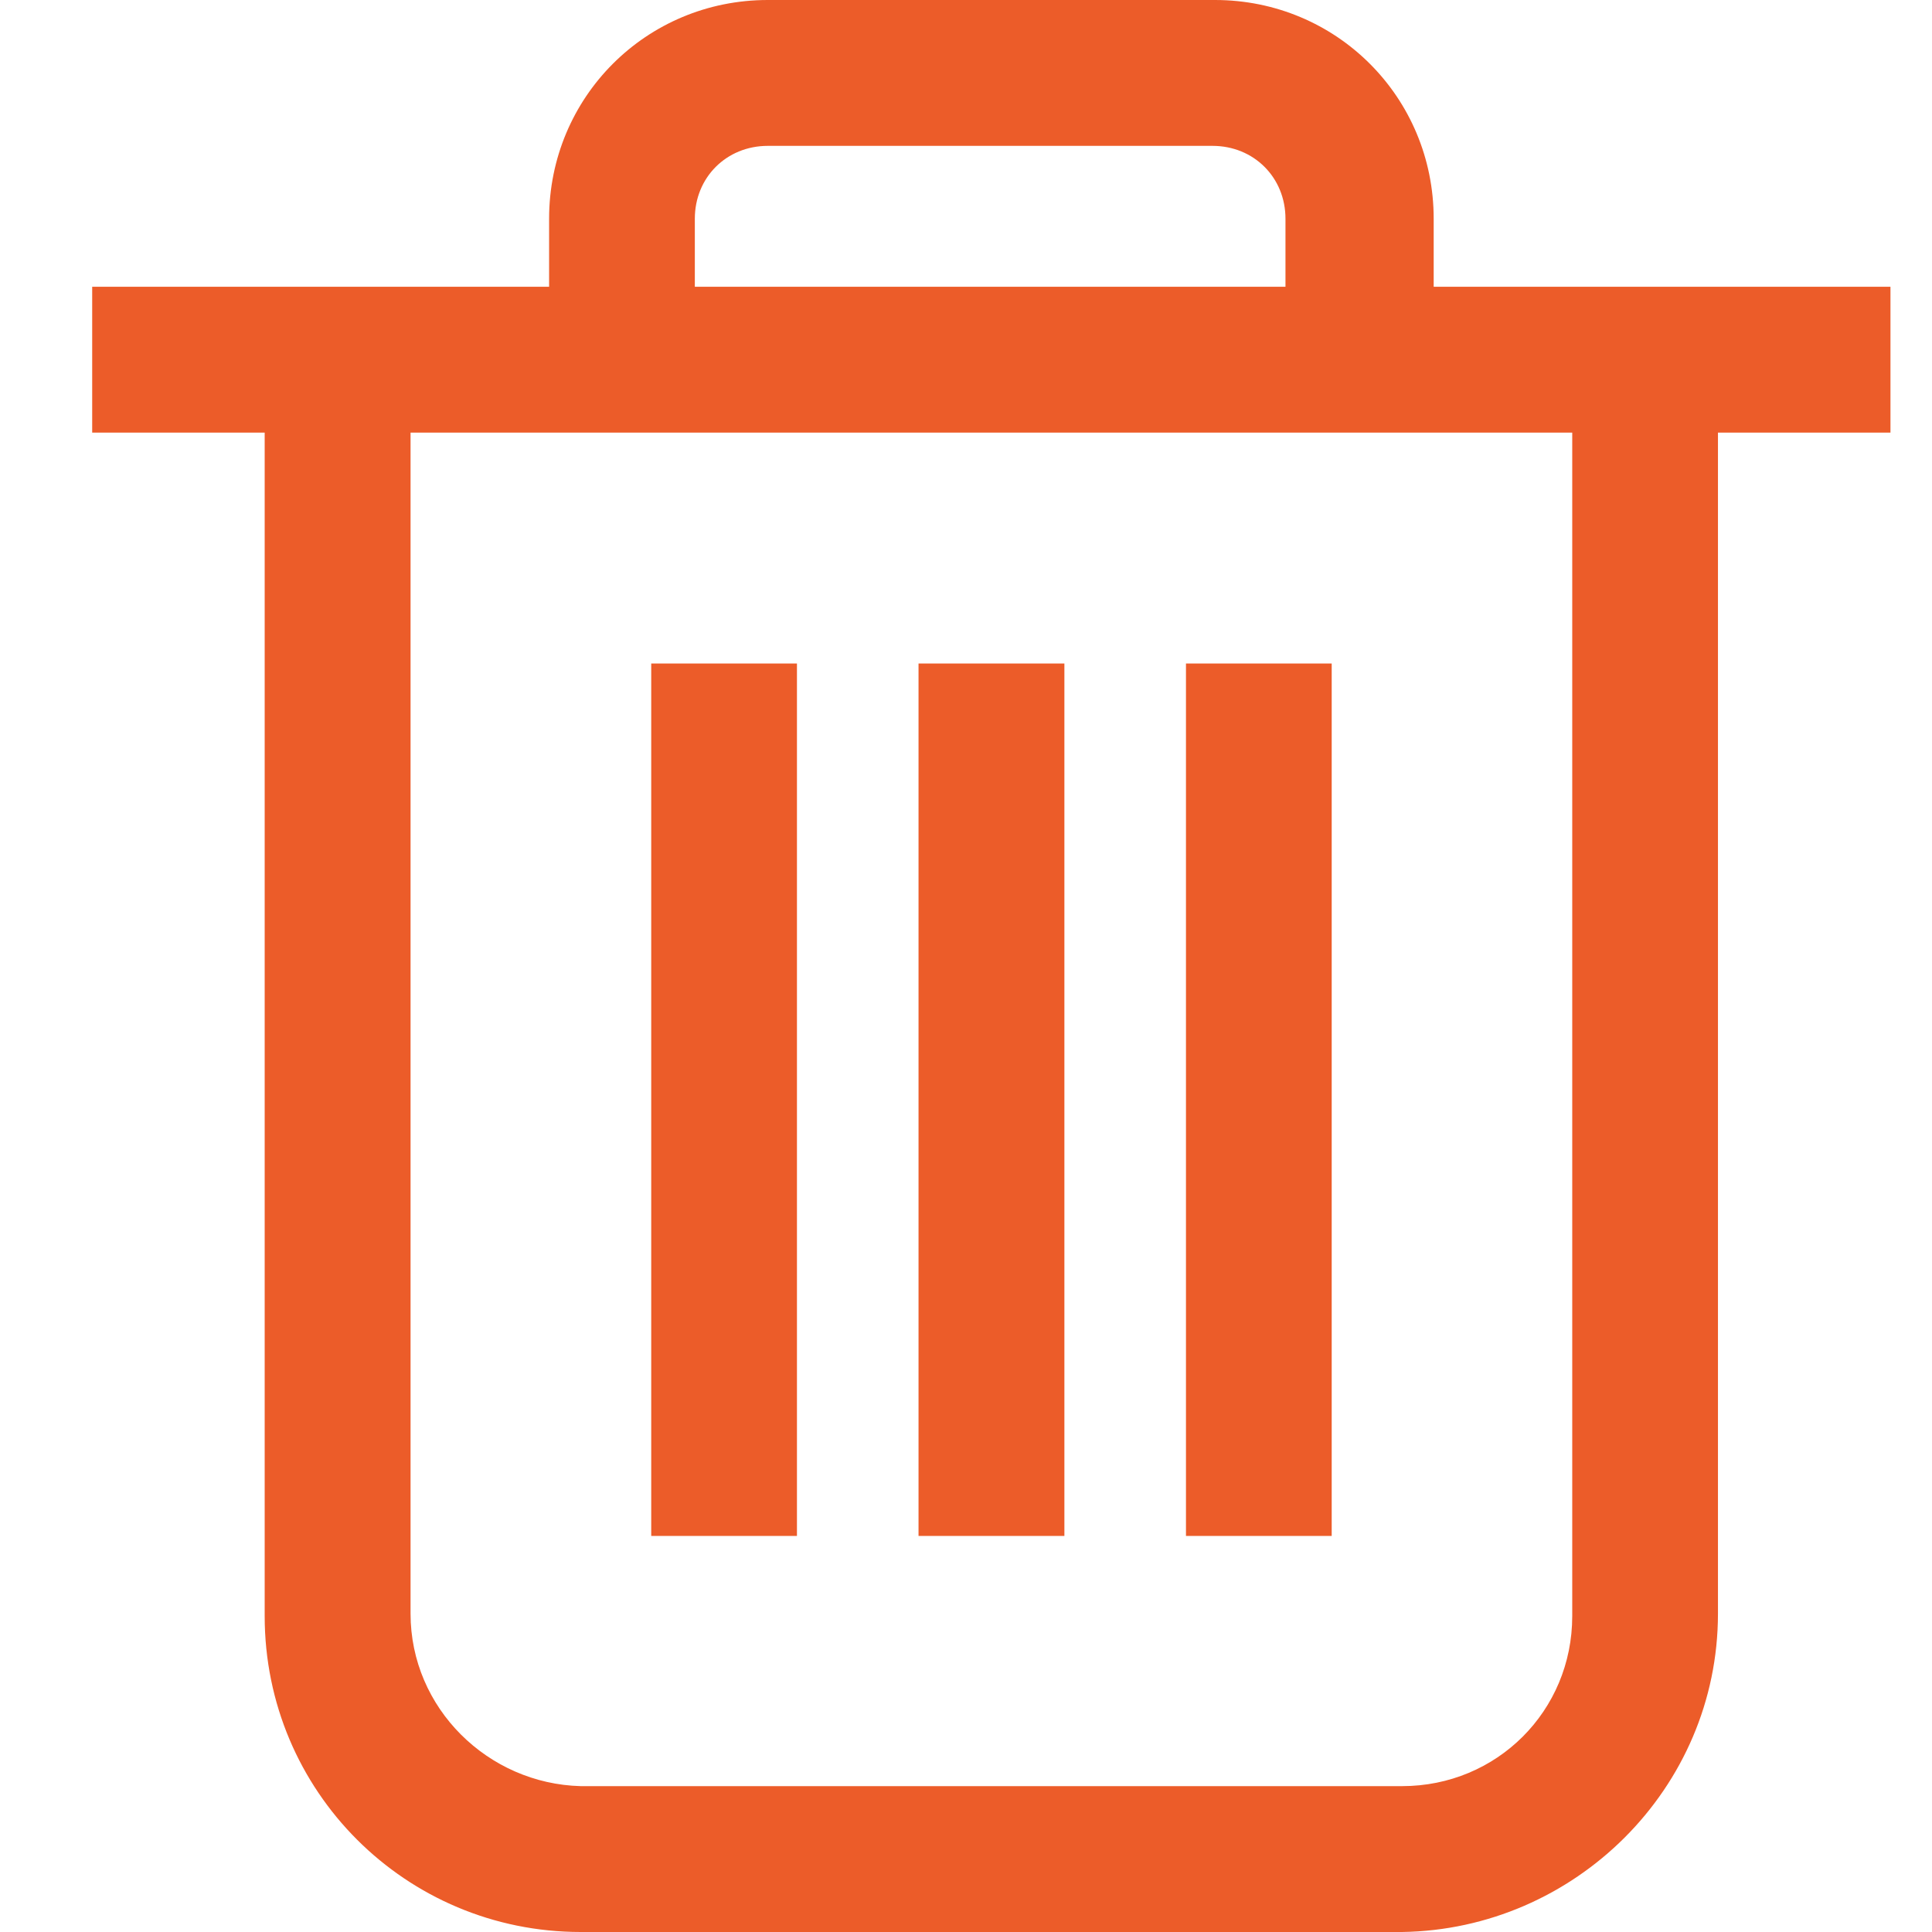 <svg width="14" height="14" viewBox="0 0 14 14" fill="none" xmlns="http://www.w3.org/2000/svg">
<path d="M12.449 11.693V3.135H13.699V2.078H10.389V1.585C10.389 0.704 9.684 0 8.804 0H5.564C4.683 0 3.979 0.704 3.979 1.585V2.078H0.668V3.135H1.918V11.711C1.918 12.979 2.94 14 4.208 14H10.16C11.41 13.982 12.449 12.961 12.449 11.693ZM5.035 1.585C5.035 1.286 5.264 1.057 5.564 1.057H8.786C9.086 1.057 9.315 1.286 9.315 1.585V2.078H5.035V1.585ZM2.975 11.693V3.135H11.393V11.711C11.393 12.398 10.847 12.943 10.16 12.943H4.208C3.538 12.926 2.975 12.38 2.975 11.693Z" fill="#EC5C29"/>
<path d="M7.713 4.808H6.656V11.13H7.713V4.808Z" fill="#EC5C29"/>
<path d="M9.65 4.808H8.594V11.13H9.65V4.808Z" fill="#EC5C29"/>
<path d="M5.775 4.808H4.719V11.13H5.775V4.808Z" fill="#EC5C29"/>
</svg>

